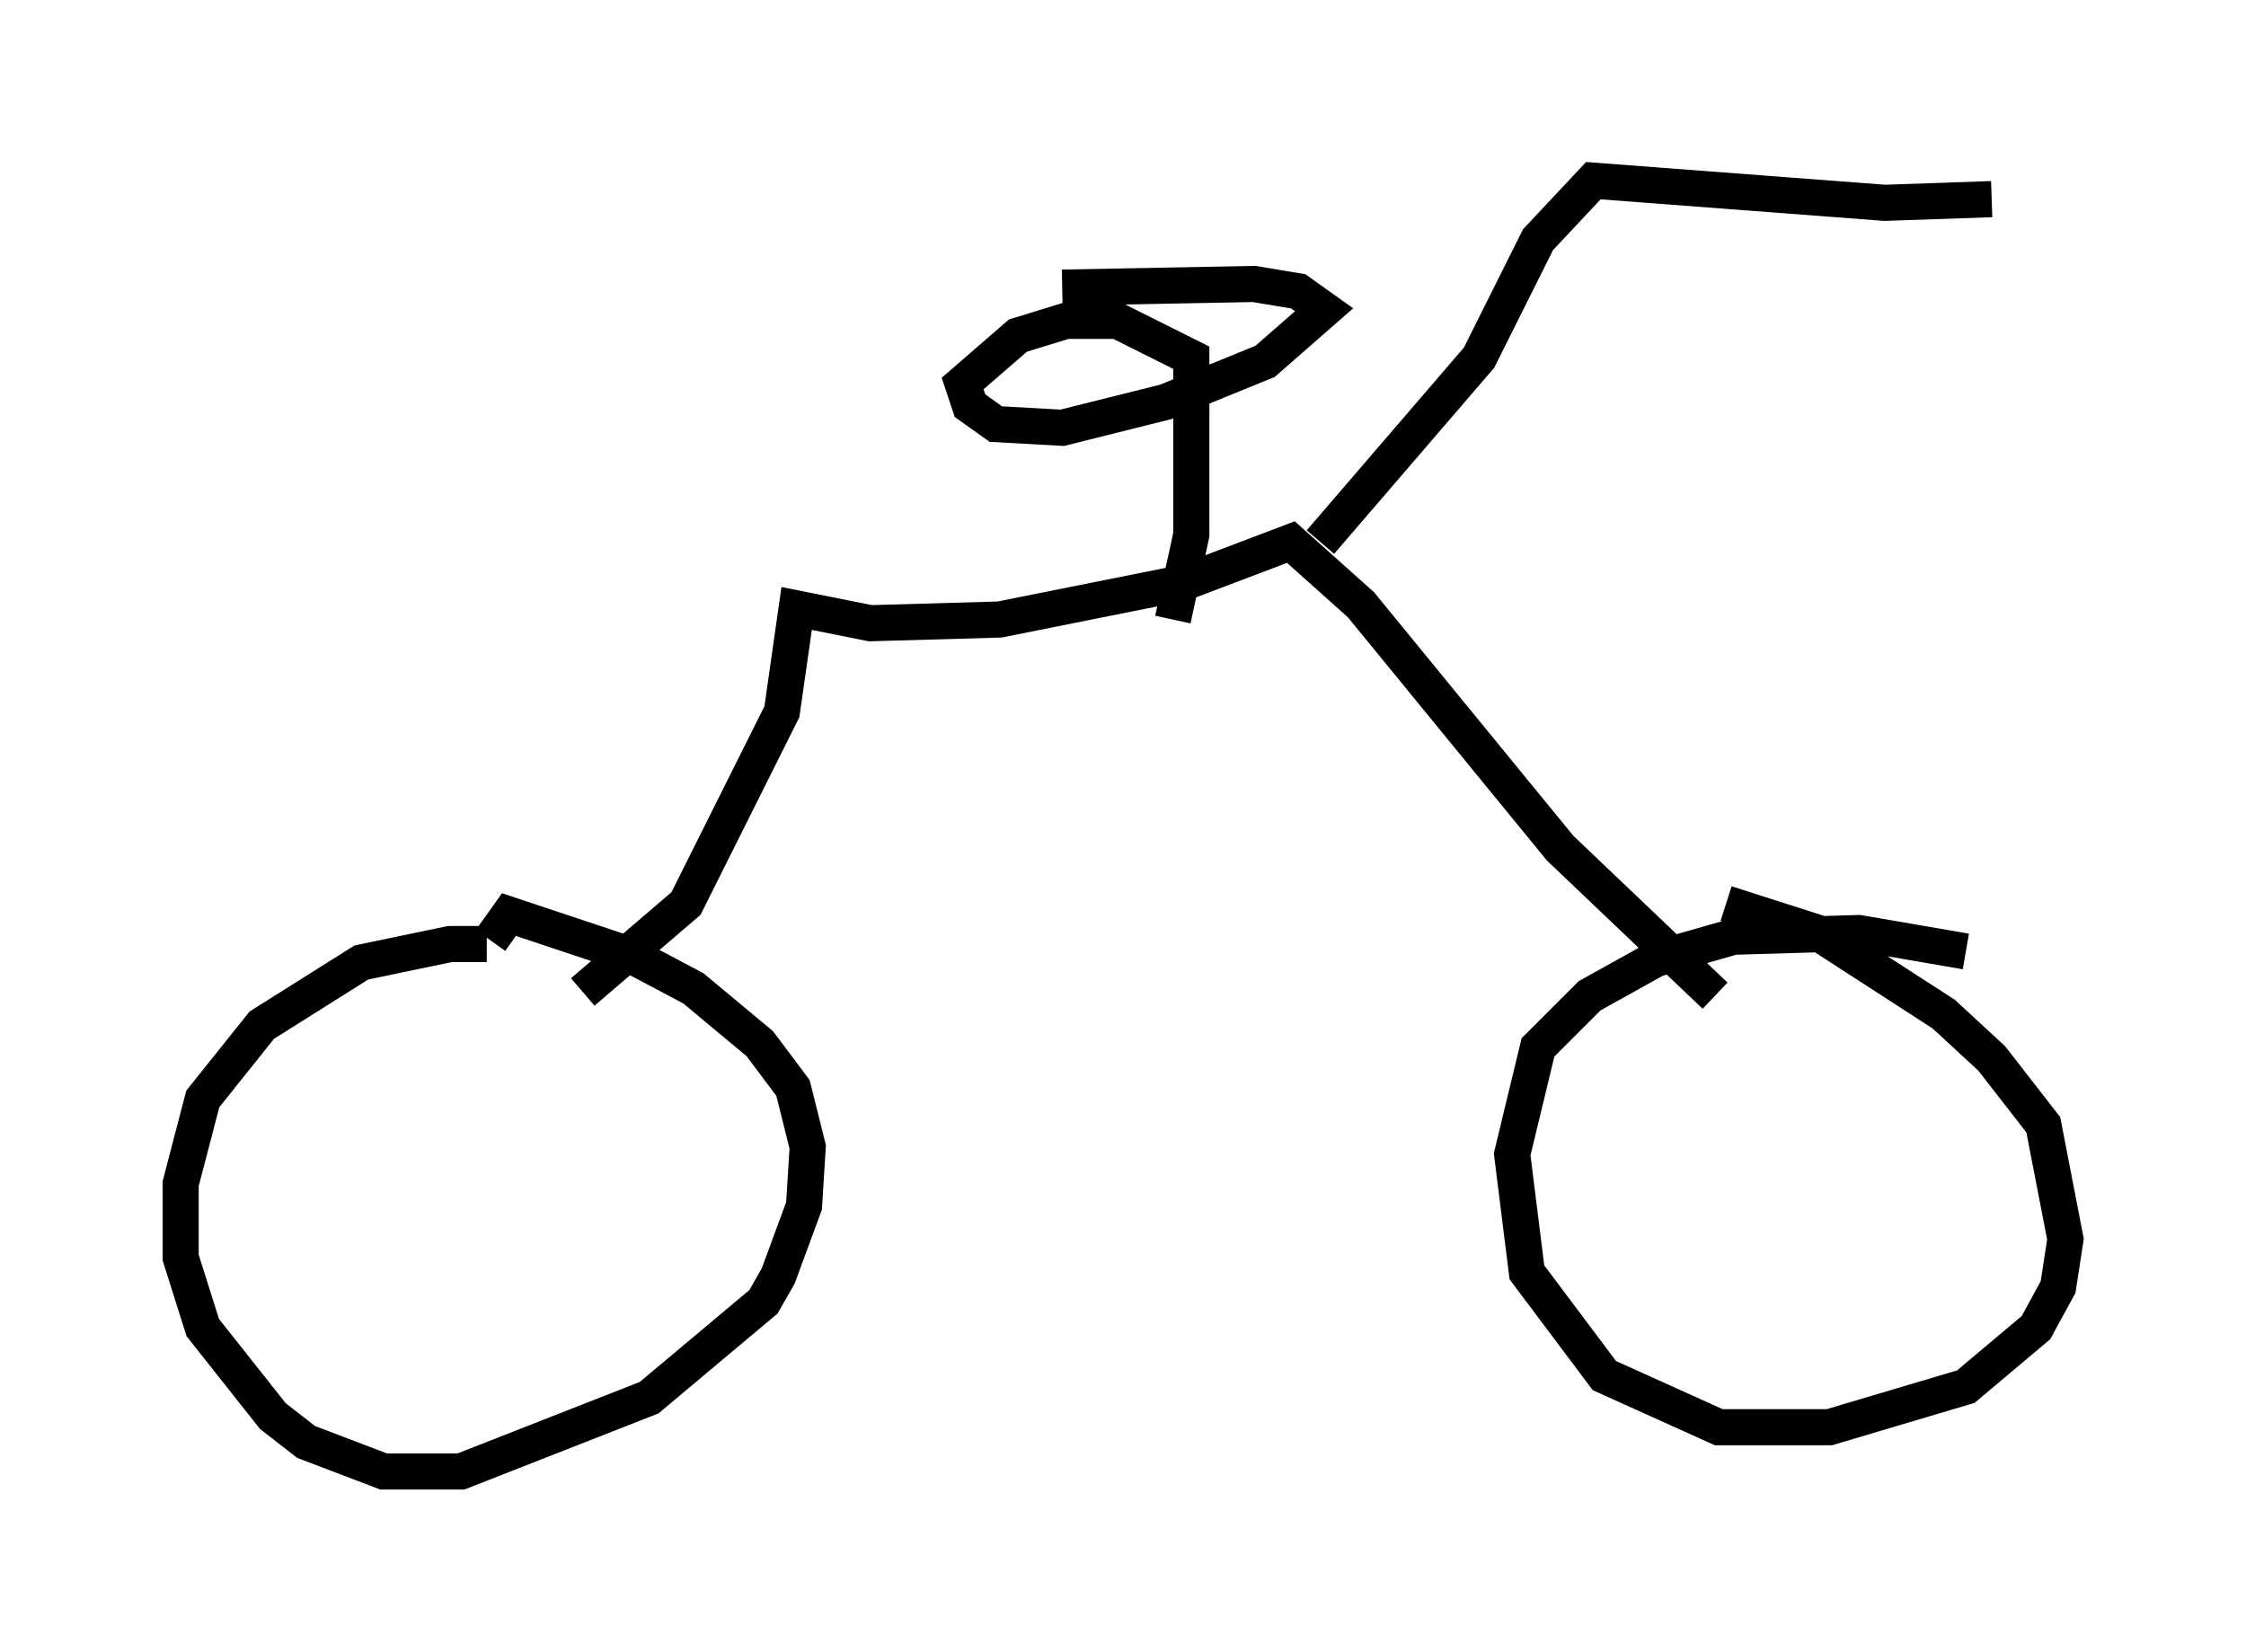 <?xml version="1.0" encoding="utf-8" ?>
<svg baseProfile="full" height="45.73" version="1.1" width="62.165" xmlns="http://www.w3.org/2000/svg" xmlns:ev="http://www.w3.org/2001/xml-events" xmlns:xlink="http://www.w3.org/1999/xlink"><defs /><rect fill="white" height="45.73" width="62.165" x="0" y="0" /><path d="M14.188, 26.54 m-0.715, -0.408 l-1.021, 0.0 -2.45, 0.51 l-2.756, 1.735 -1.633, 2.042 l-0.613, 2.348 0.0, 2.042 l0.613, 1.94 1.94, 2.45 l0.919, 0.715 2.144, 0.817 l2.144, 0.0 5.206, -2.042 l3.165, -2.654 0.408, -0.715 l0.715, -1.94 0.102, -1.633 l-0.408, -1.633 -0.919, -1.225 l-1.838, -1.531 -1.735, -0.919 l-3.369, -1.123 -0.51, 0.715 m40.834, 0.306 l-2.96, -0.51 -3.471, 0.102 l-2.144, 0.613 -1.838, 1.021 l-1.429, 1.429 -0.715, 2.96 l0.408, 3.267 2.144, 2.858 l3.165, 1.429 3.063, 0.0 l3.777, -1.123 1.94, -1.633 l0.613, -1.123 0.204, -1.327 l-0.613, -3.165 -1.429, -1.838 l-1.327, -1.225 -3.471, -2.246 l-2.552, -0.817 m-31.646, 2.45 l2.858, -2.45 2.654, -5.308 l0.408, -2.858 2.042, 0.408 l3.573, -0.102 5.104, -1.021 l2.96, -1.123 1.94, 1.735 l5.513, 6.738 4.288, 4.083 m-10.923, -12.556 l4.39, -5.104 1.633, -3.267 l1.531, -1.633 8.065, 0.613 l2.96, -0.102 m-22.663, 11.638 l0.51, -2.348 0.0, -4.9 l-2.042, -1.021 -1.429, 0.0 l-1.327, 0.408 -1.531, 1.327 l0.204, 0.613 0.715, 0.51 l1.838, 0.102 2.858, -0.715 l2.756, -1.123 1.633, -1.429 l-0.715, -0.51 -1.225, -0.204 l-5.308, 0.102 " fill="none" stroke="black" stroke-width="1" /></svg>